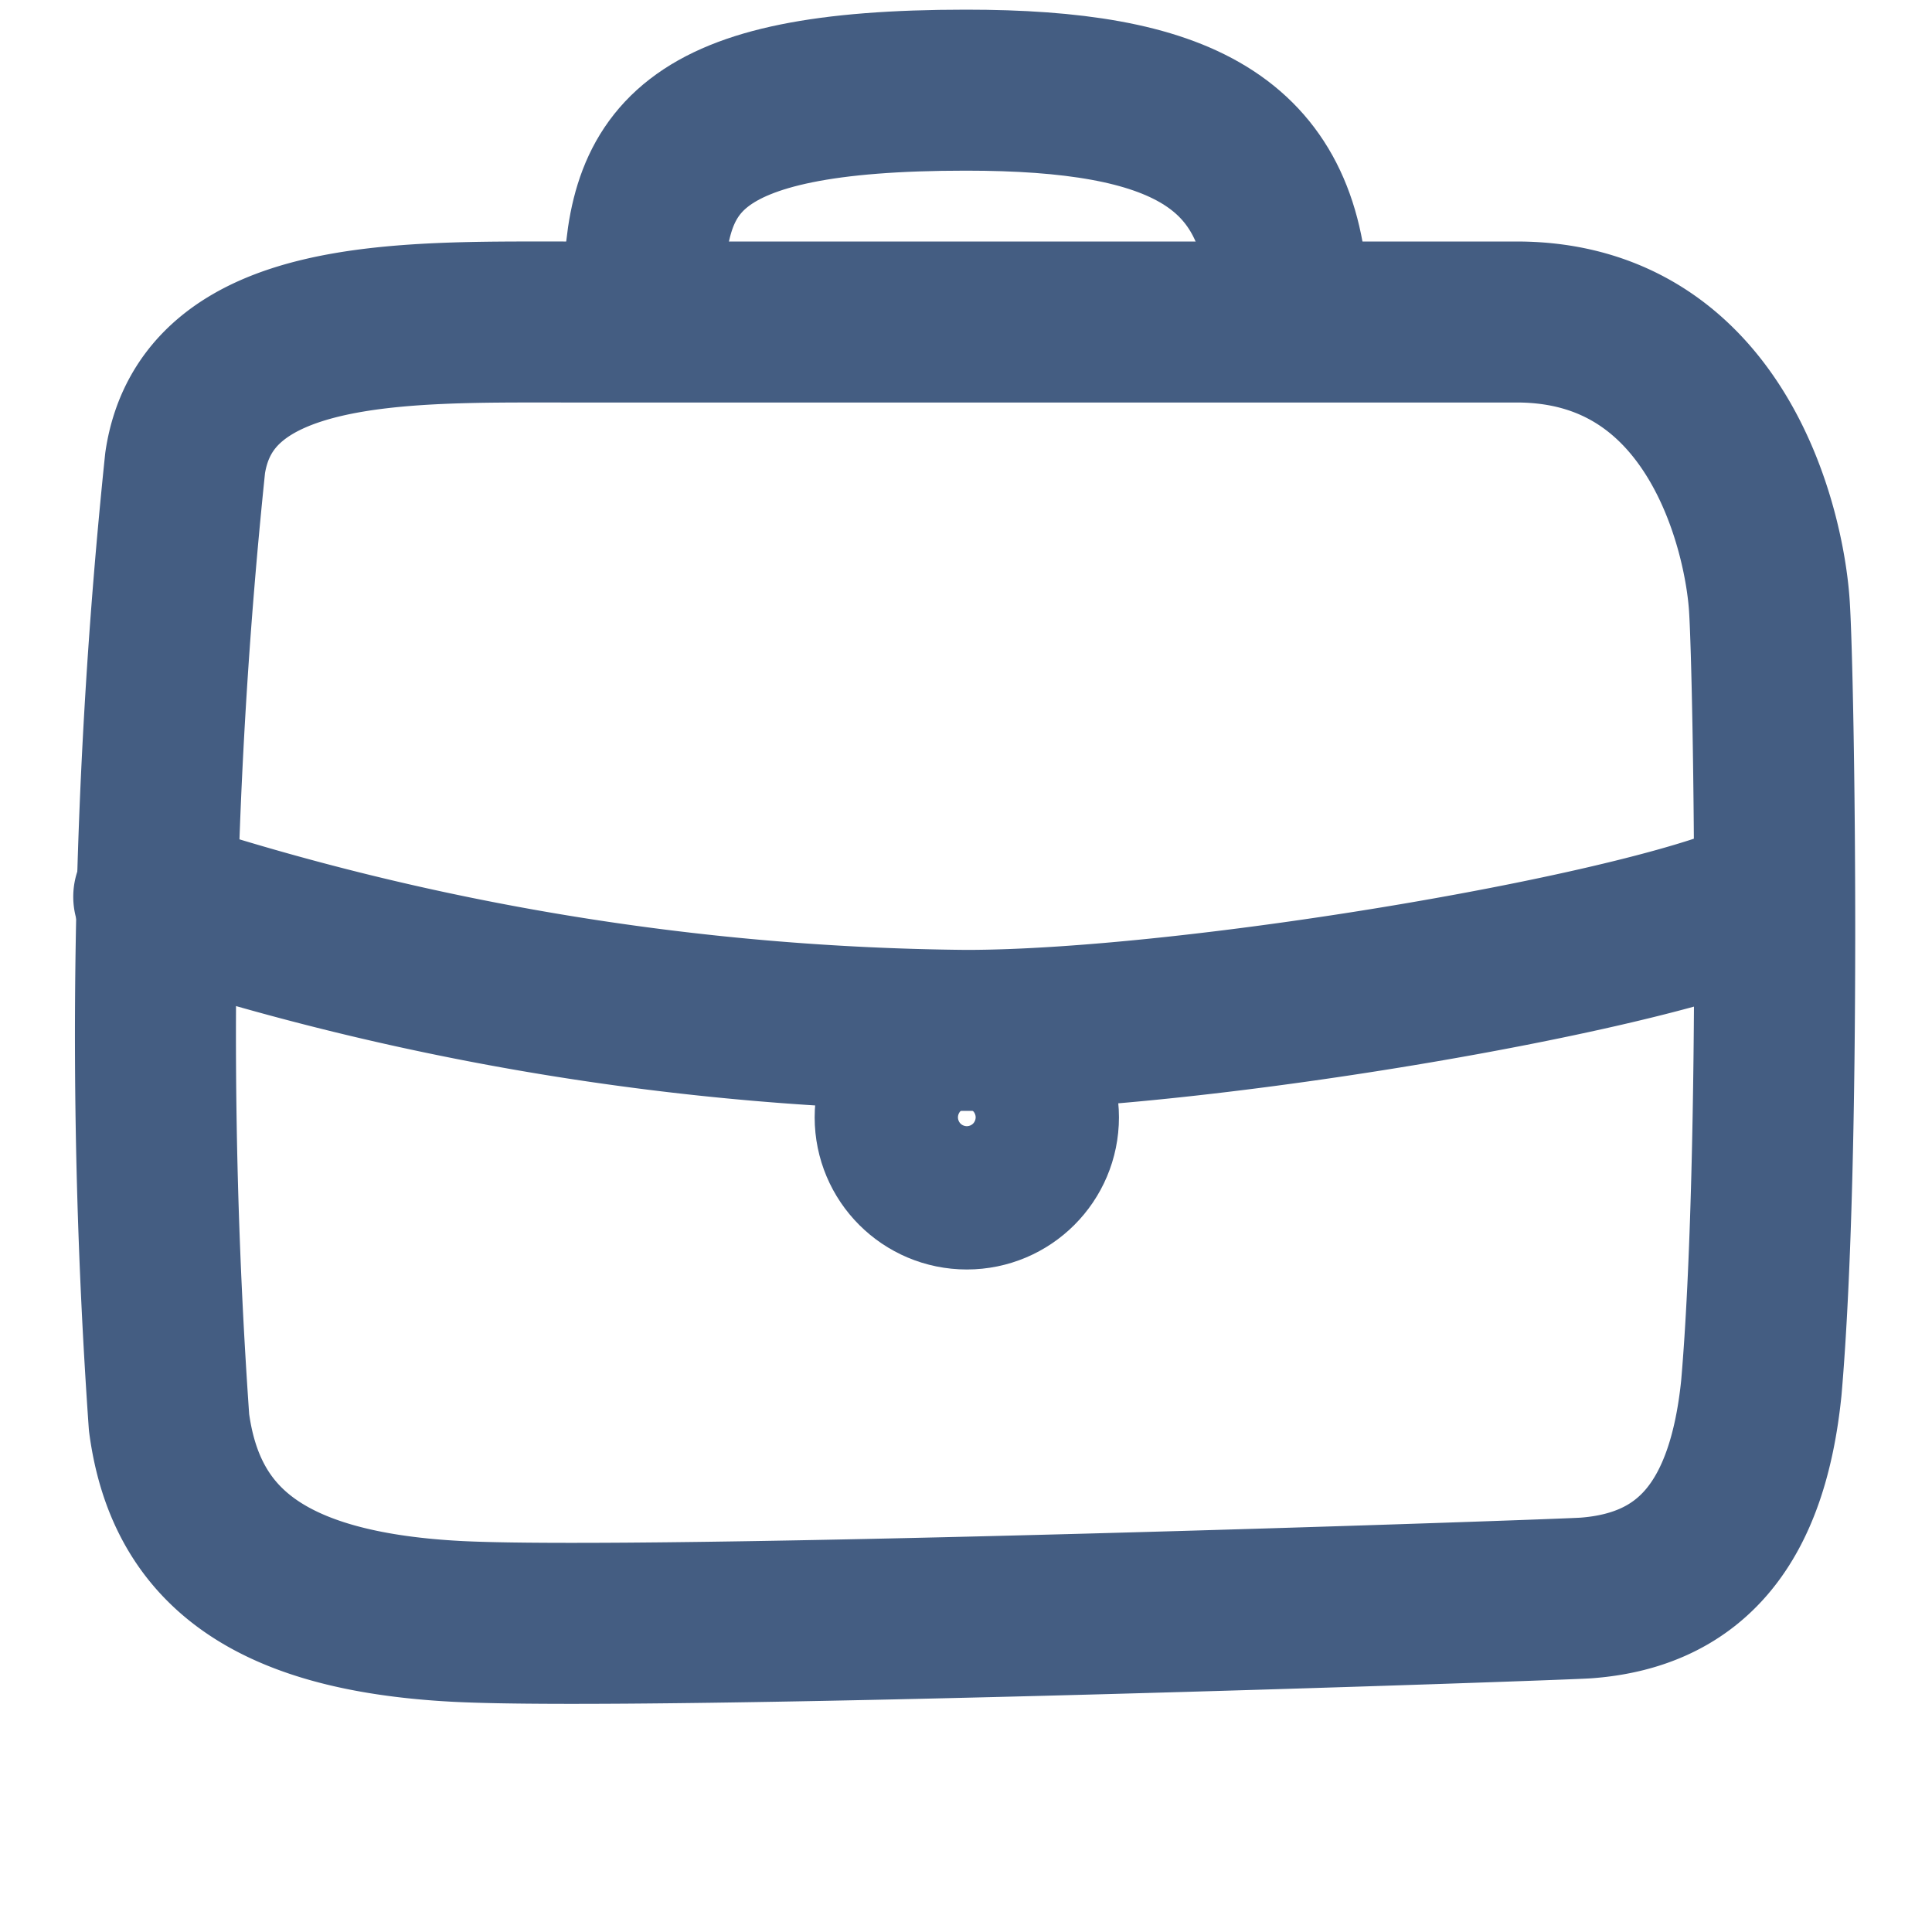 <svg xmlns="http://www.w3.org/2000/svg" width="24" height="24" viewBox="0 0 24 24"><defs><style>.cls-1{fill:#d93644;fill-opacity:0;}.cls-2{fill:none;stroke:#445d82;stroke-linecap:round;stroke-linejoin:round;stroke-width:2px;}</style></defs><g id="_24_Briefcase" data-name="24_Briefcase"><rect id="Container" class="cls-1" width="24" height="24"/><path class="cls-2" d="M7,4c-2,0-4.43-.06-4.7,1.75A68.67,68.67,0,0,0,2.1,17.67c.2,1.5,1.19,2.34,3.55,2.47s13.88-.27,14.06-.29c1.3-.1,2-.94,2.17-2.61.25-2.88.16-8.77.1-9.71S21.33,4,18.84,4,8.51,4,7,4Z"/><path class="cls-2" d="M8,3.71C8,2,8.49,1.12,12,1.12c2.66,0,3.91.63,4,2.59"/><path class="cls-2" d="M1.91,11.14A33.34,33.34,0,0,0,12,12.8c2.87,0,8.71-1,10-1.69"/><circle class="cls-2" cx="12.01" cy="13.88" r="0.89"/></g></svg>